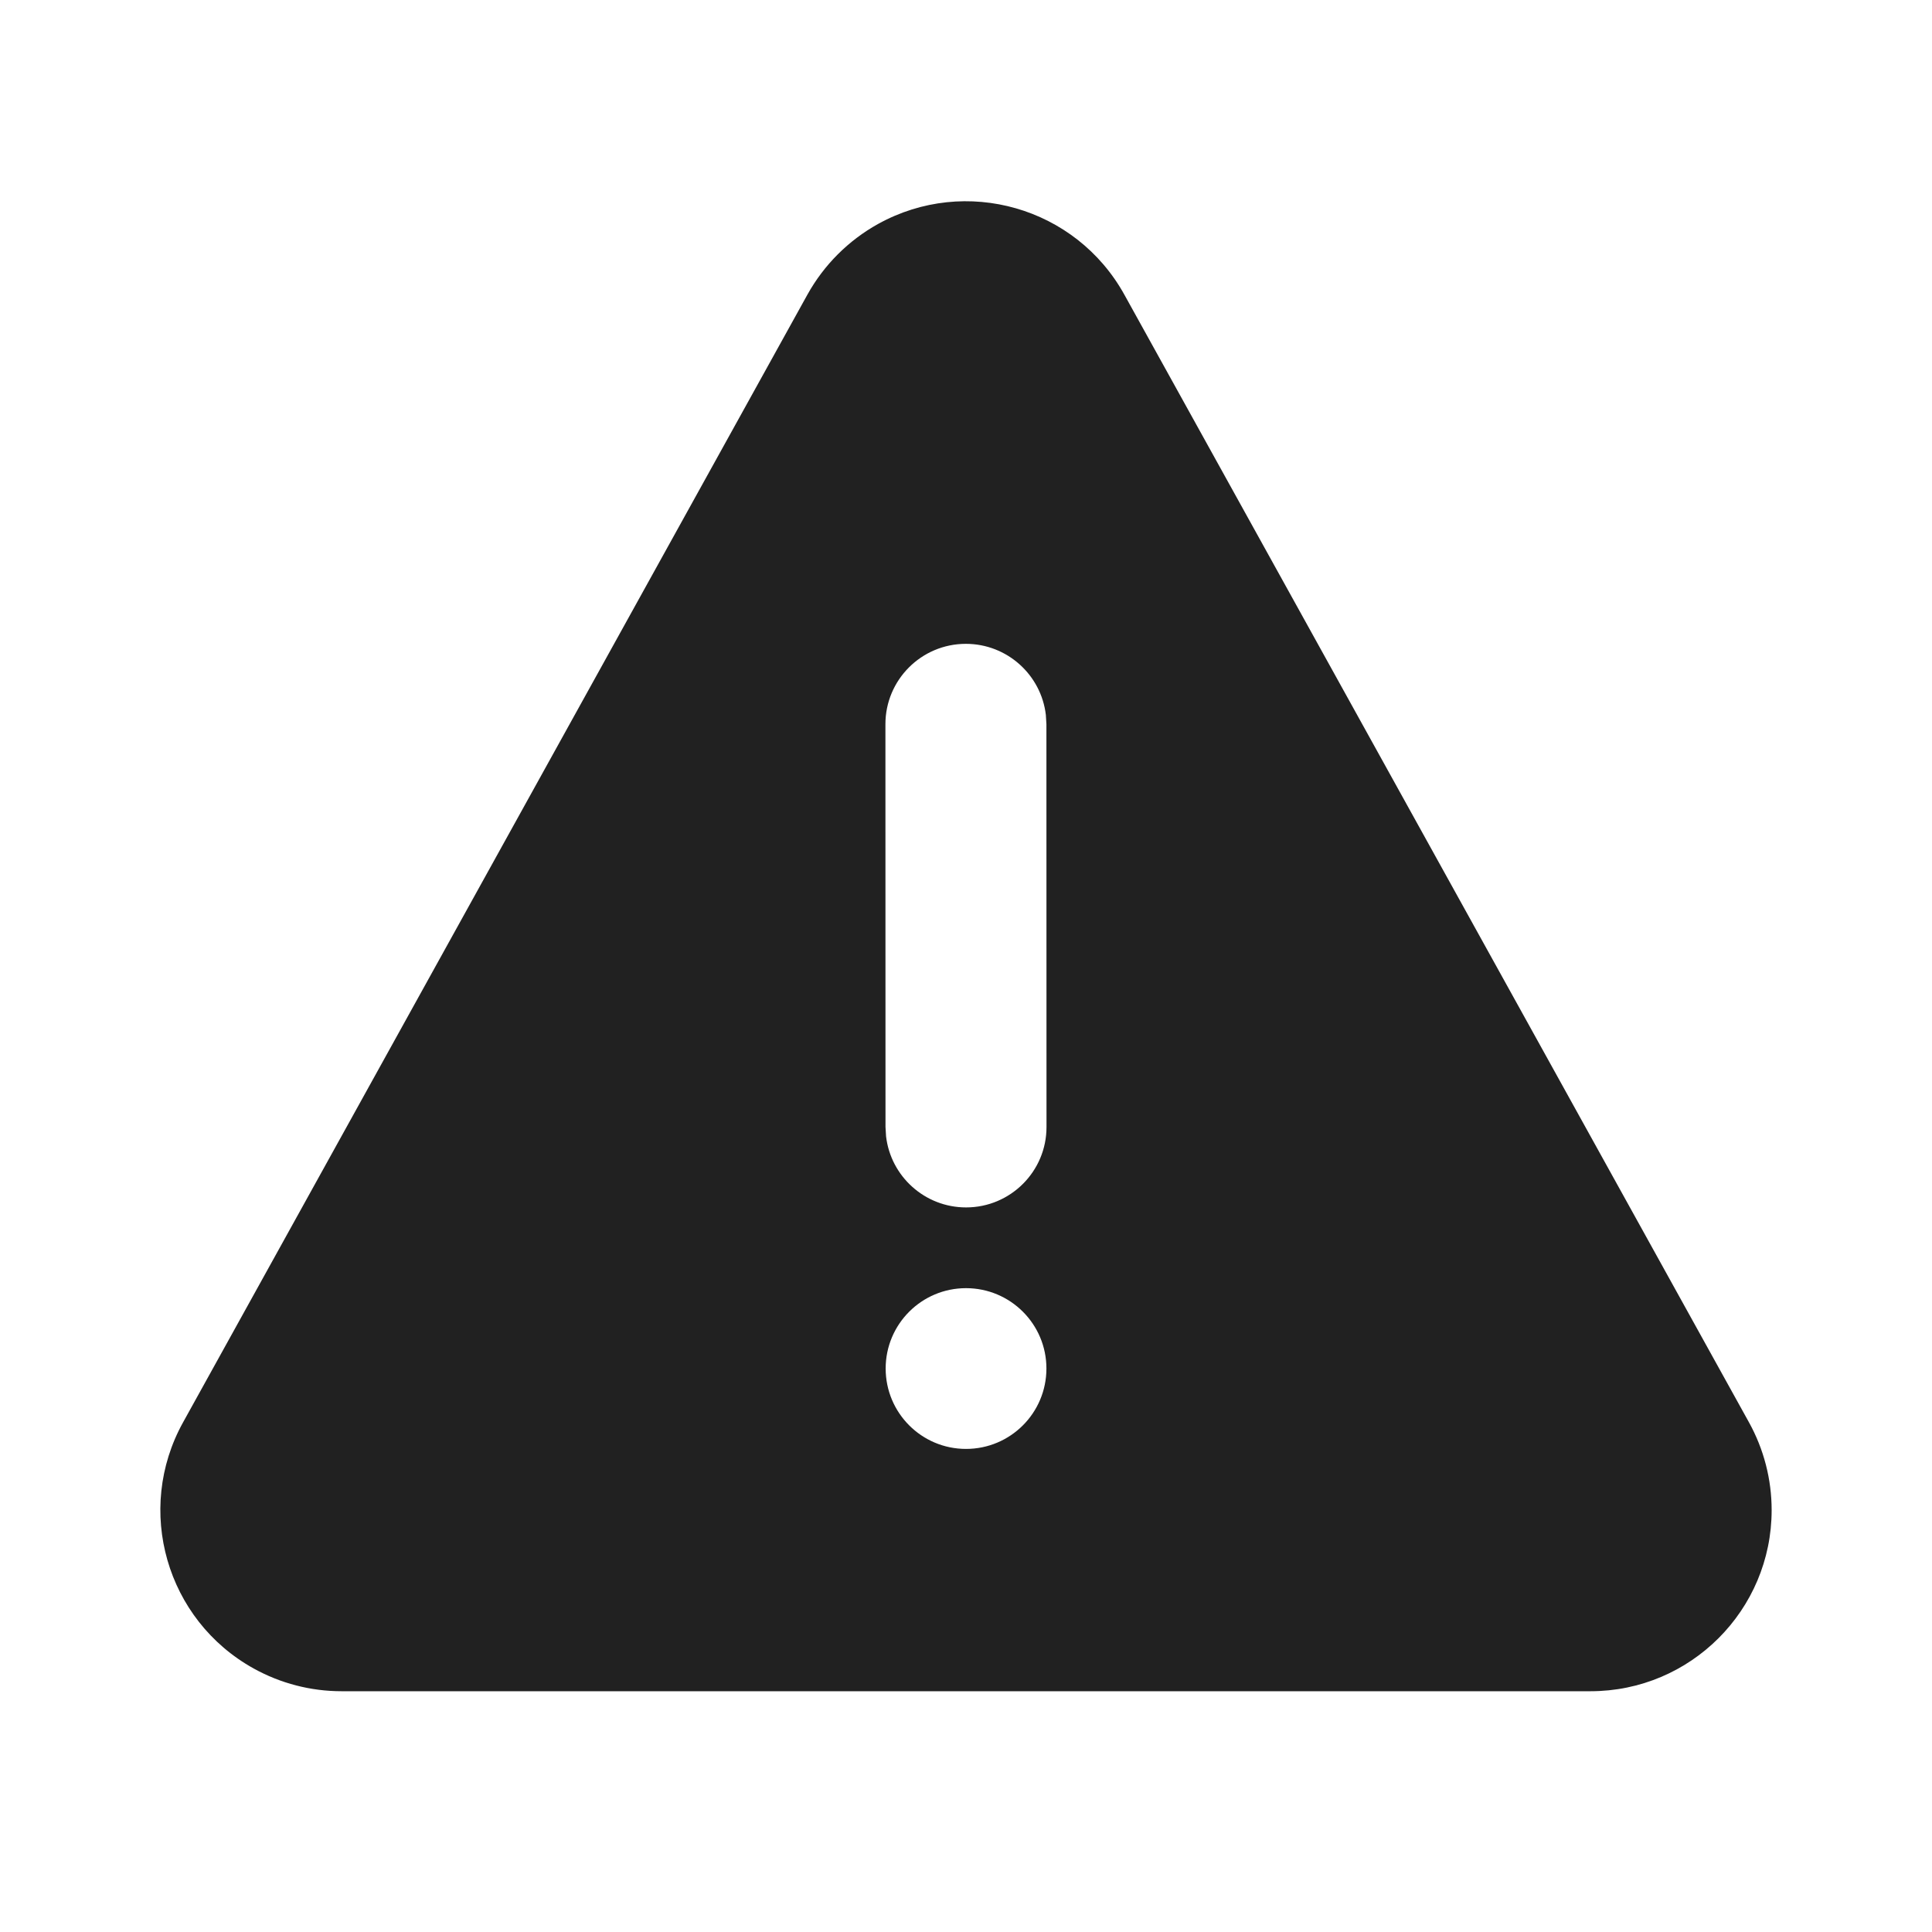 <?xml version="1.0" encoding="UTF-8"?>
<svg width="24px" height="24px" viewBox="0 0 24 24" version="1.1" xmlns="http://www.w3.org/2000/svg" xmlns:xlink="http://www.w3.org/1999/xlink">
    <!-- Generator: Sketch 59.1 (86144) - https://sketch.com -->
    <title>ic_warning_24_filled</title>
    <desc>Created with Sketch.</desc>
    <g id="🔍-Product-Icons" stroke="none" stroke-width="1" fill="none" fill-rule="evenodd">
        <g id="ic_warning_24_filled" fill="#212121">
            <path d="M10.908,2.782 C11.996,2.18 13.365,2.573 13.967,3.66 L13.967,3.66 L21.726,17.668 C21.911,18.002 22.008,18.377 22.008,18.759 C22.008,20.001 21,21.009 19.758,21.009 L19.758,21.009 L4.242,21.009 C3.861,21.009 3.486,20.912 3.152,20.727 C2.065,20.125 1.672,18.756 2.274,17.669 L2.274,17.669 L10.03,3.66 C10.235,3.291 10.539,2.987 10.908,2.782 Z M12,16.002 C11.449,16.002 11.002,16.449 11.002,17 C11.002,17.552 11.449,17.999 12,17.999 C12.552,17.999 12.999,17.552 12.999,17 C12.999,16.449 12.552,16.002 12,16.002 Z M11.998,7.998 C11.446,7.998 10.998,8.446 10.999,8.998 L10.999,8.998 L11,13.999 L11.007,14.116 C11.065,14.613 11.488,14.999 12.001,14.999 C12.553,14.999 13.001,14.551 13,13.999 L13,13.999 L12.999,8.998 L12.992,8.881 C12.934,8.384 12.511,7.998 11.998,7.998 Z" id="🎨-Color"></path>
        </g>
    </g>
</svg>